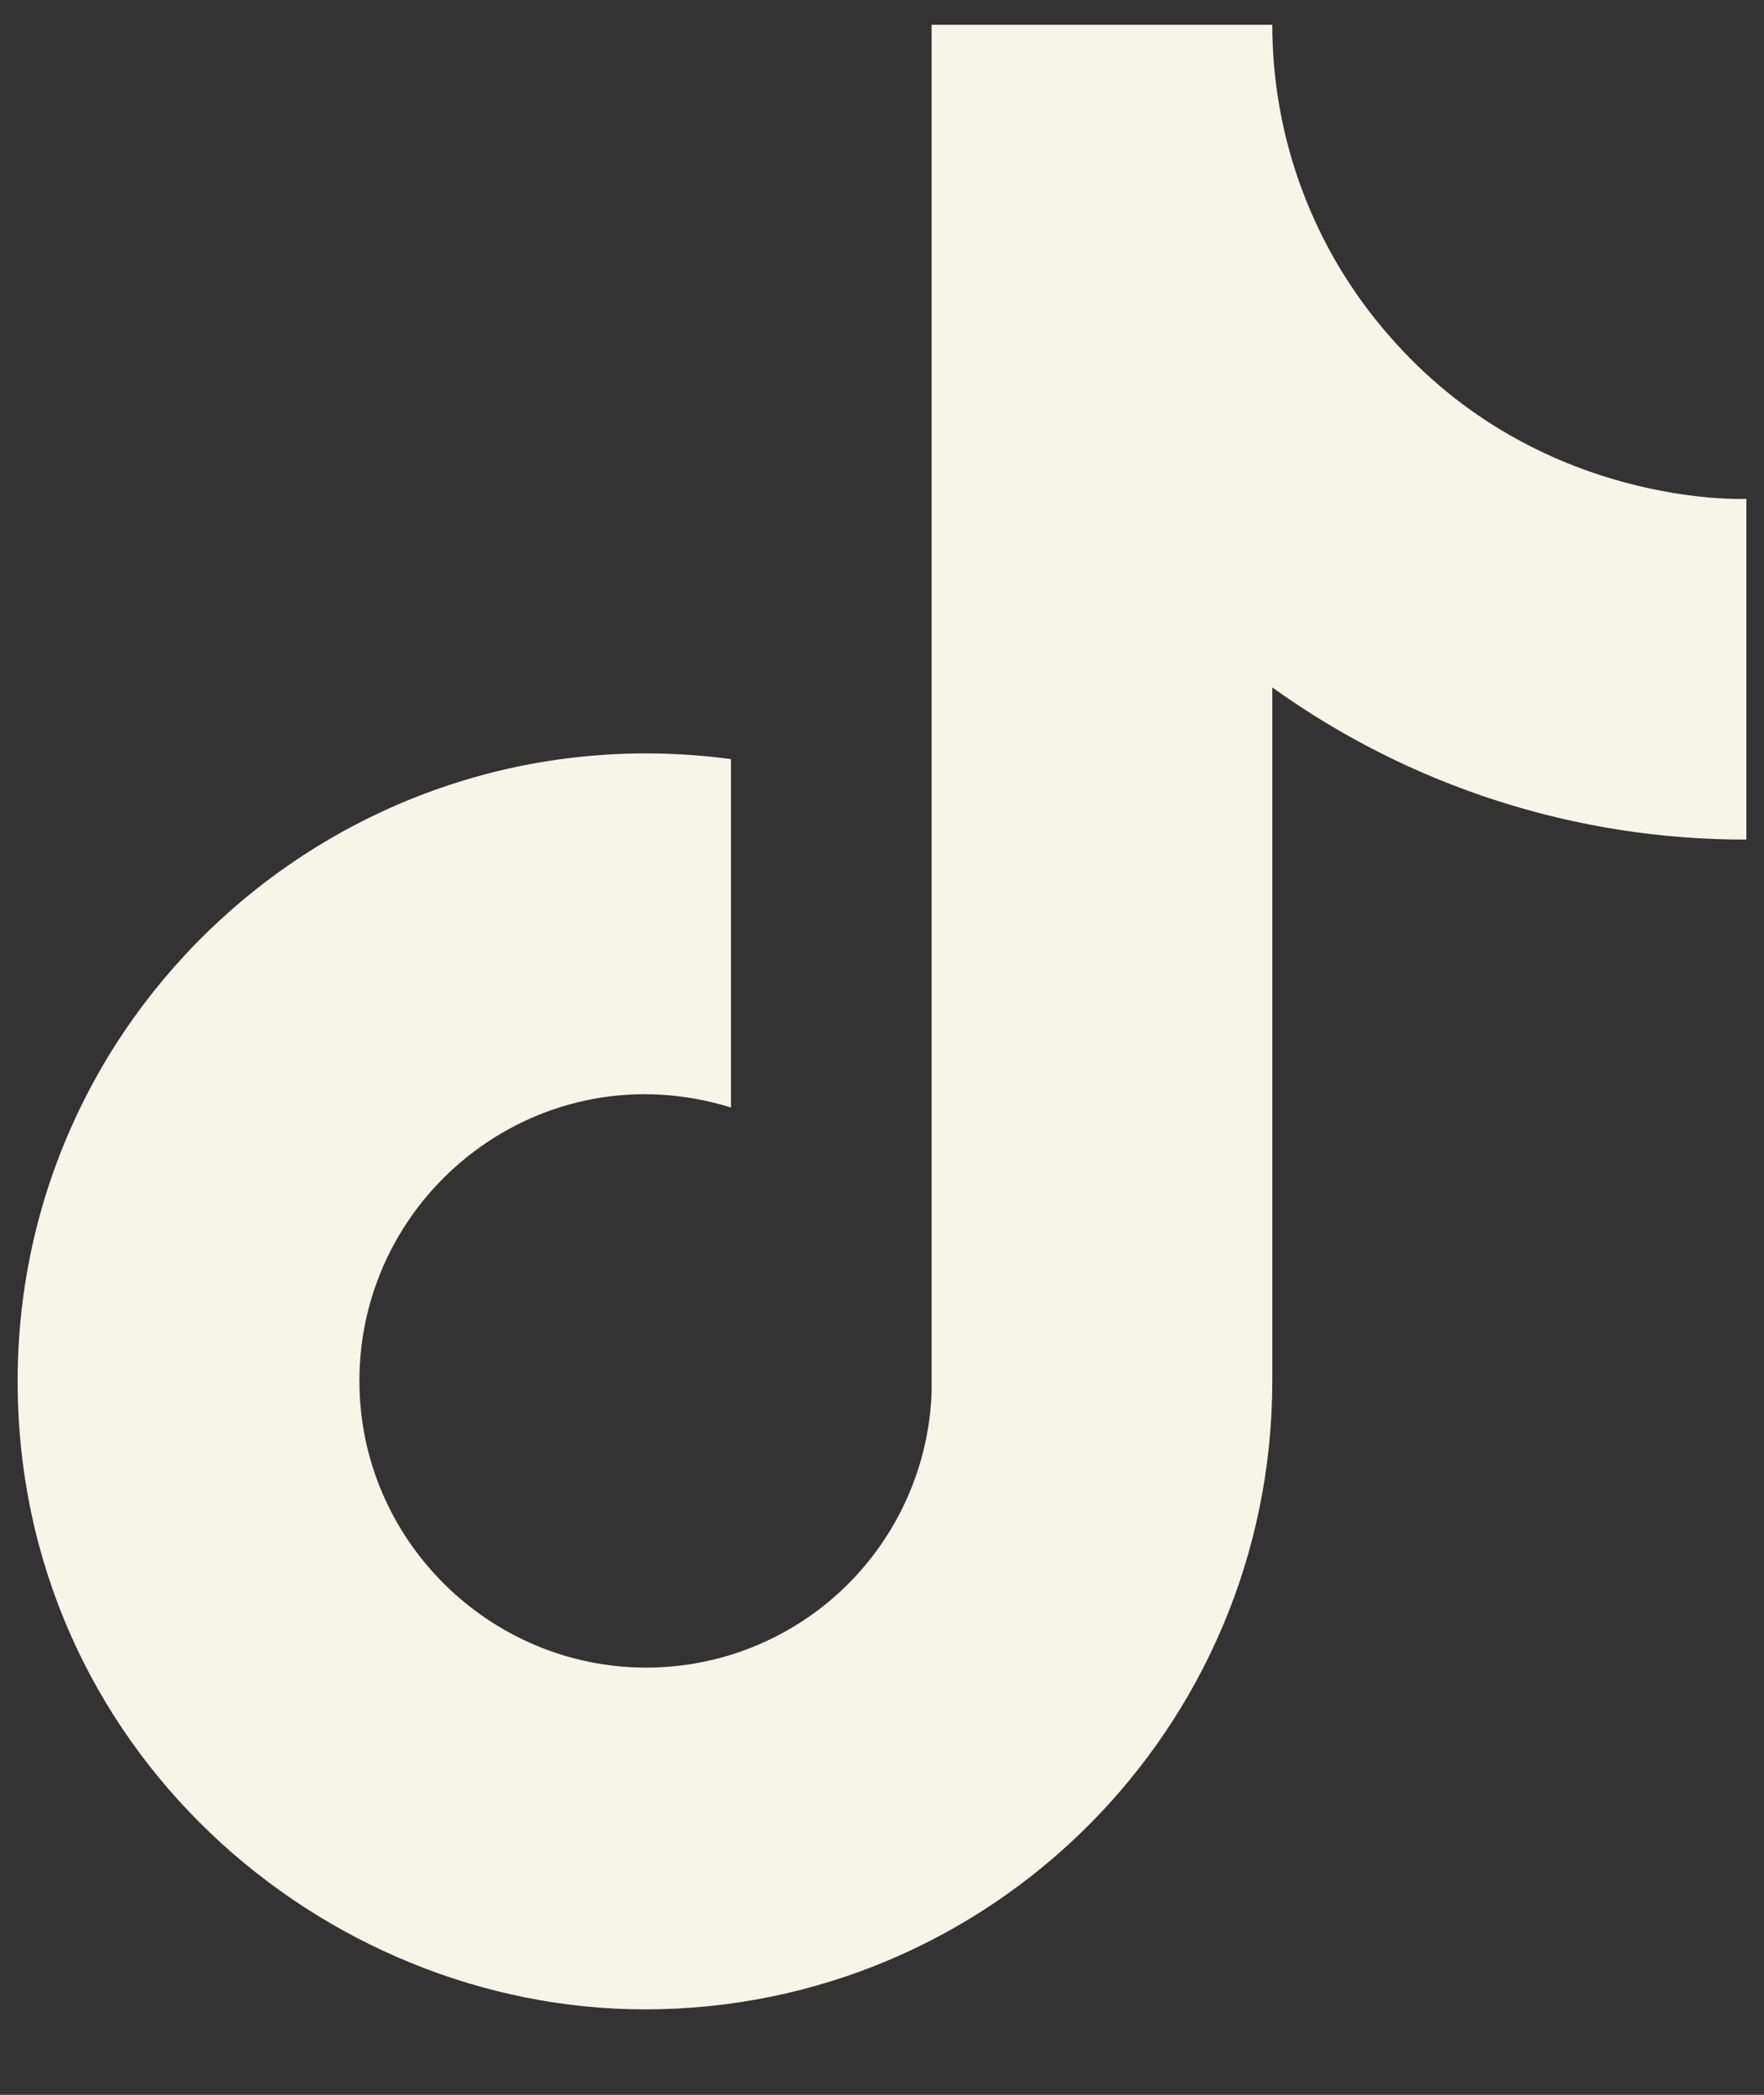 <svg width="16" height="19" viewBox="0 0 16 19" fill="none" xmlns="http://www.w3.org/2000/svg">
<rect x="0" y="0" width="16" height="19" fill="#333333" stroke="none"/>
<path d="M12.6 3.045C11.916 2.265 11.54 1.262 11.54 0.225H8.45V12.625C8.427 13.296 8.143 13.932 7.66 14.399C7.177 14.865 6.532 15.126 5.86 15.125C4.44 15.125 3.26 13.965 3.26 12.525C3.26 10.805 4.92 9.515 6.63 10.045V6.885C3.18 6.425 0.16 9.105 0.16 12.525C0.16 15.855 2.92 18.225 5.85 18.225C8.99 18.225 11.54 15.675 11.54 12.525V6.235C12.793 7.135 14.297 7.618 15.84 7.615V4.525C15.84 4.525 13.96 4.615 12.6 3.045Z" fill="#F7F4E8"/>
</svg>

